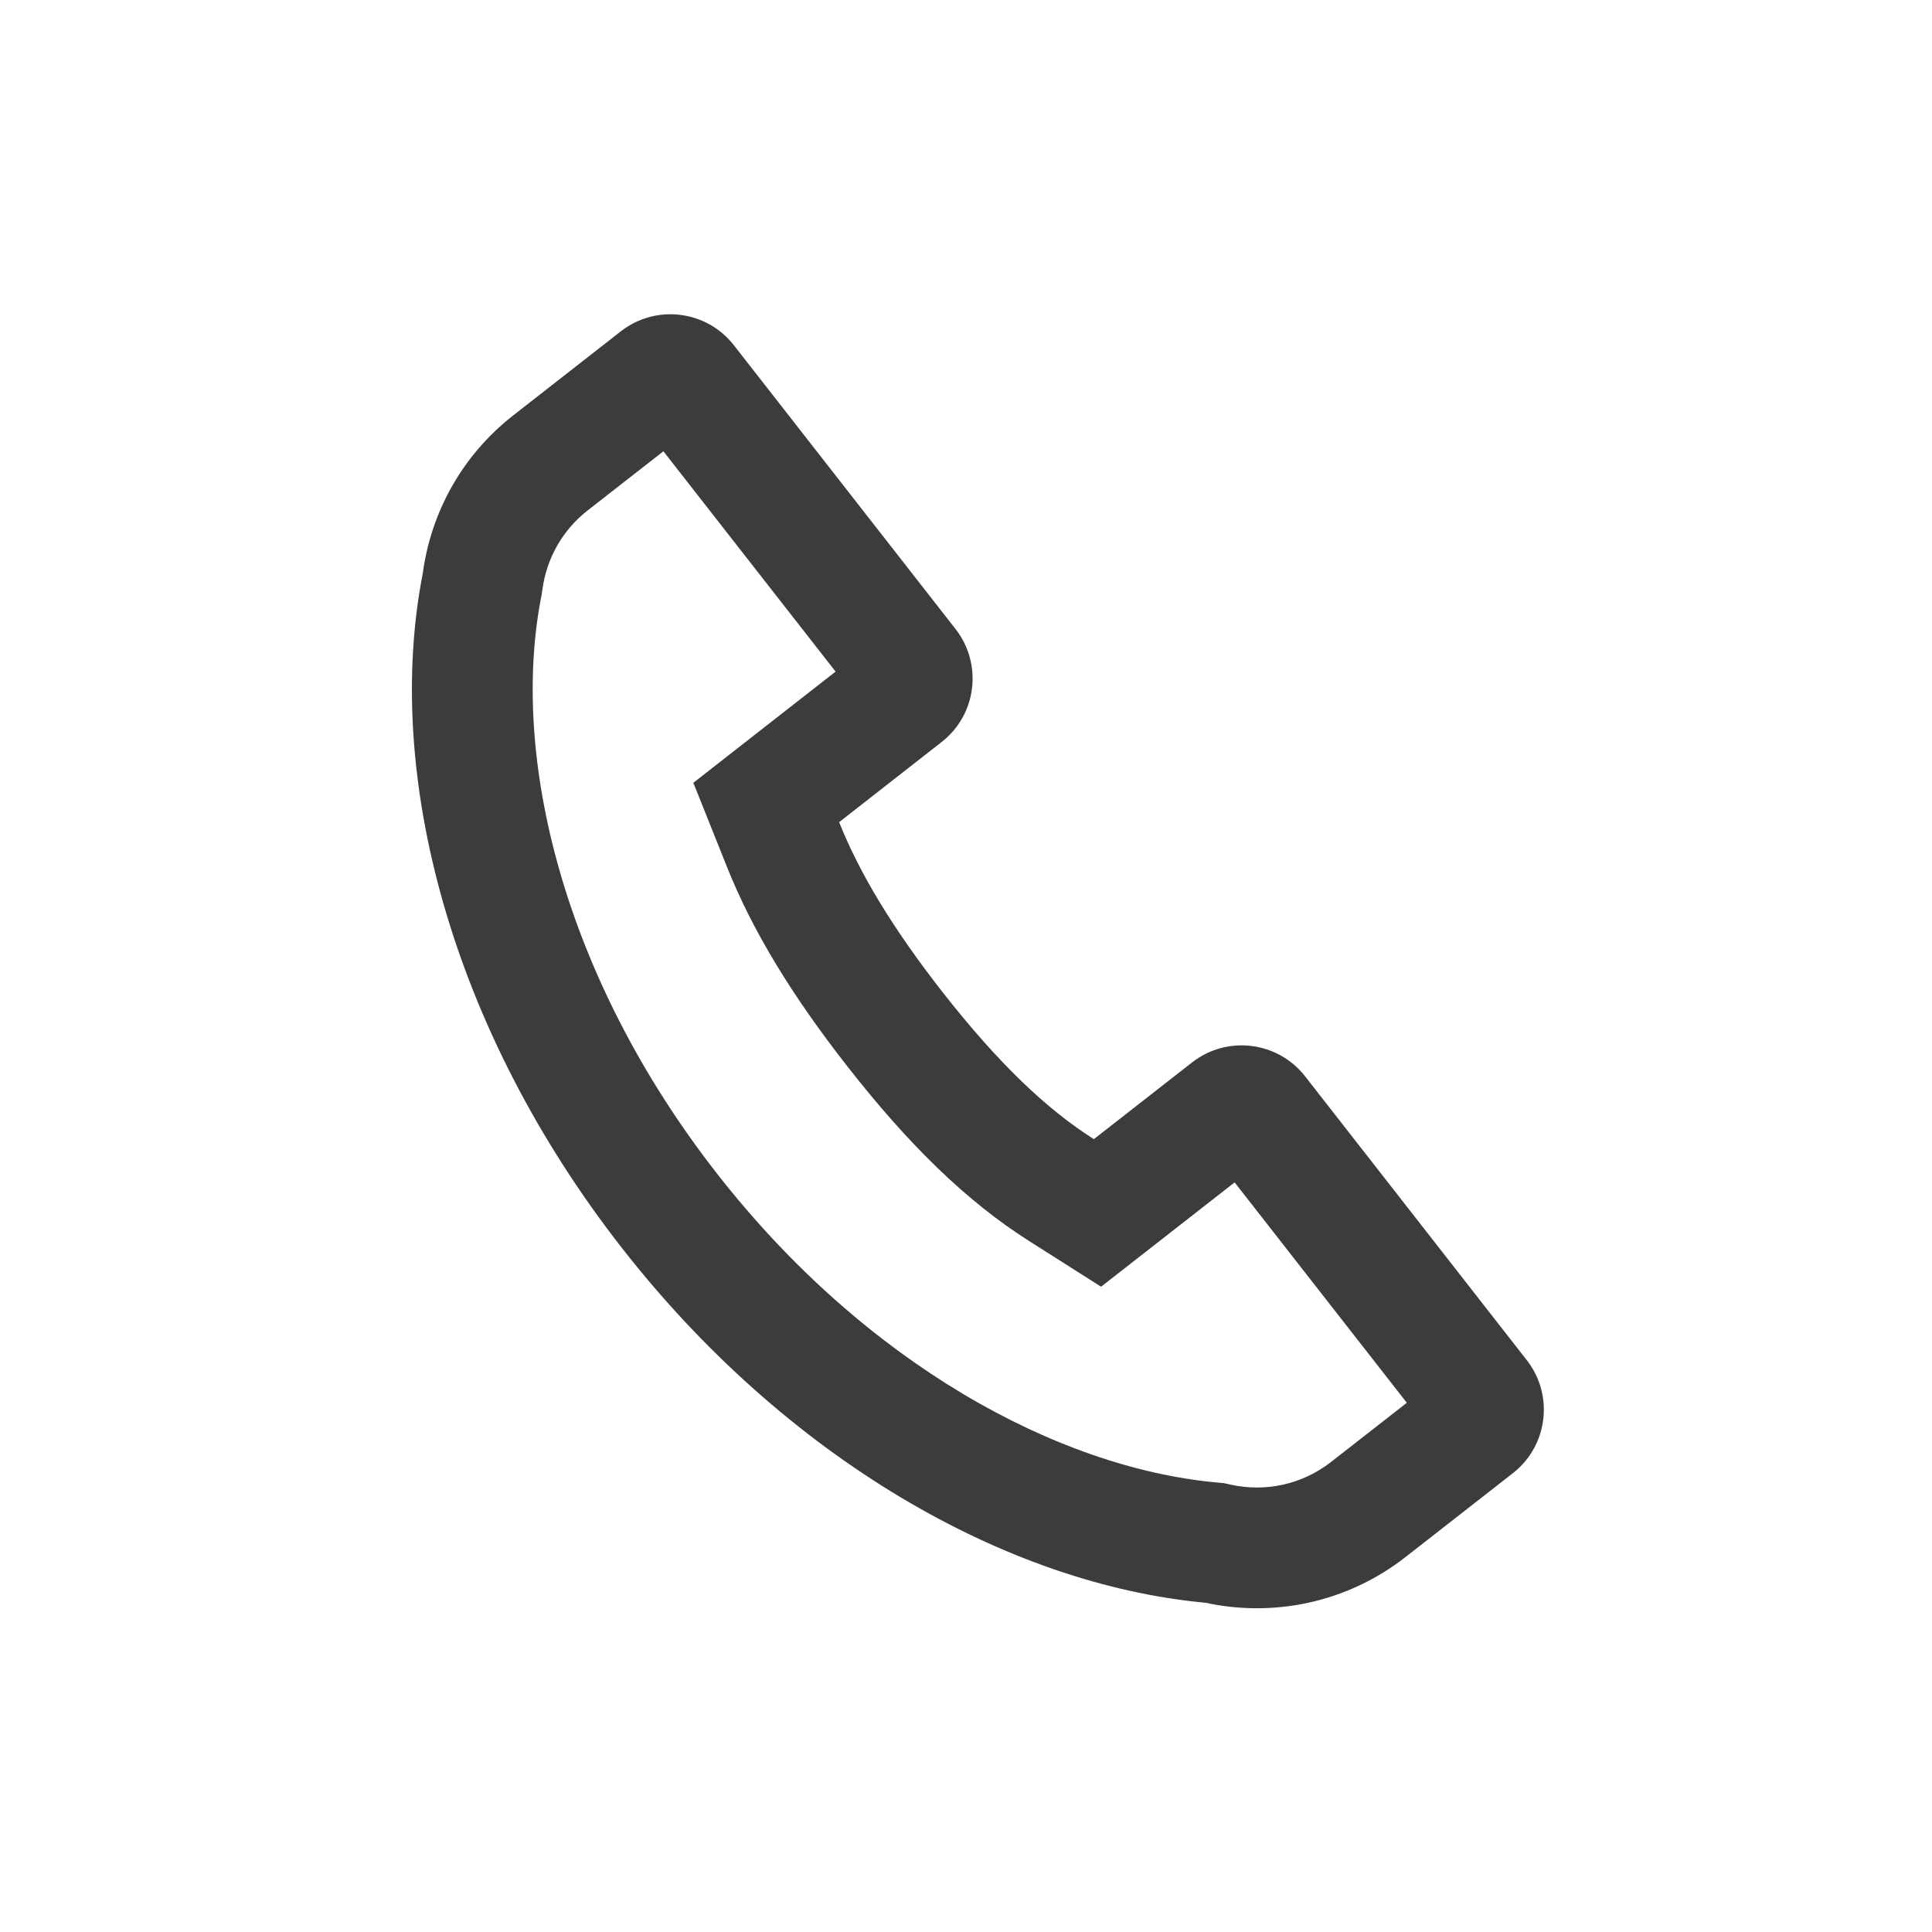 <svg width="24" height="24" viewBox="0 0 24 24" fill="none" xmlns="http://www.w3.org/2000/svg">
<path fill-rule="evenodd" clip-rule="evenodd" d="M8.613 9.724L10.38 8.343L8.241 5.606L7.301 6.34C6.98 6.591 6.789 6.945 6.738 7.322L6.732 7.366L6.724 7.41C6.336 9.393 6.993 12.129 8.907 14.579C10.748 16.936 13.133 18.233 15.114 18.416L15.204 18.424L15.293 18.444C15.717 18.536 16.171 18.445 16.536 18.16L17.476 17.426L15.337 14.688L13.678 15.984L12.785 15.417C12.009 14.925 11.286 14.22 10.521 13.24C9.834 12.362 9.347 11.561 9.031 10.77L8.613 9.724ZM10.424 10.213L11.698 9.217C12.133 8.877 12.21 8.249 11.87 7.814L9.116 4.288C8.776 3.853 8.147 3.776 7.712 4.116L6.378 5.158C5.735 5.66 5.352 6.373 5.252 7.122C4.763 9.623 5.606 12.79 7.725 15.502C9.766 18.115 12.502 19.681 14.975 19.91C15.816 20.092 16.729 19.913 17.46 19.342L18.794 18.3C19.229 17.96 19.306 17.331 18.966 16.896L16.212 13.37C15.872 12.935 15.243 12.858 14.808 13.198L13.588 14.151C13.006 13.781 12.405 13.215 11.703 12.317C11.075 11.513 10.672 10.835 10.424 10.213Z" fill="#3C3C3C"/>
</svg>
